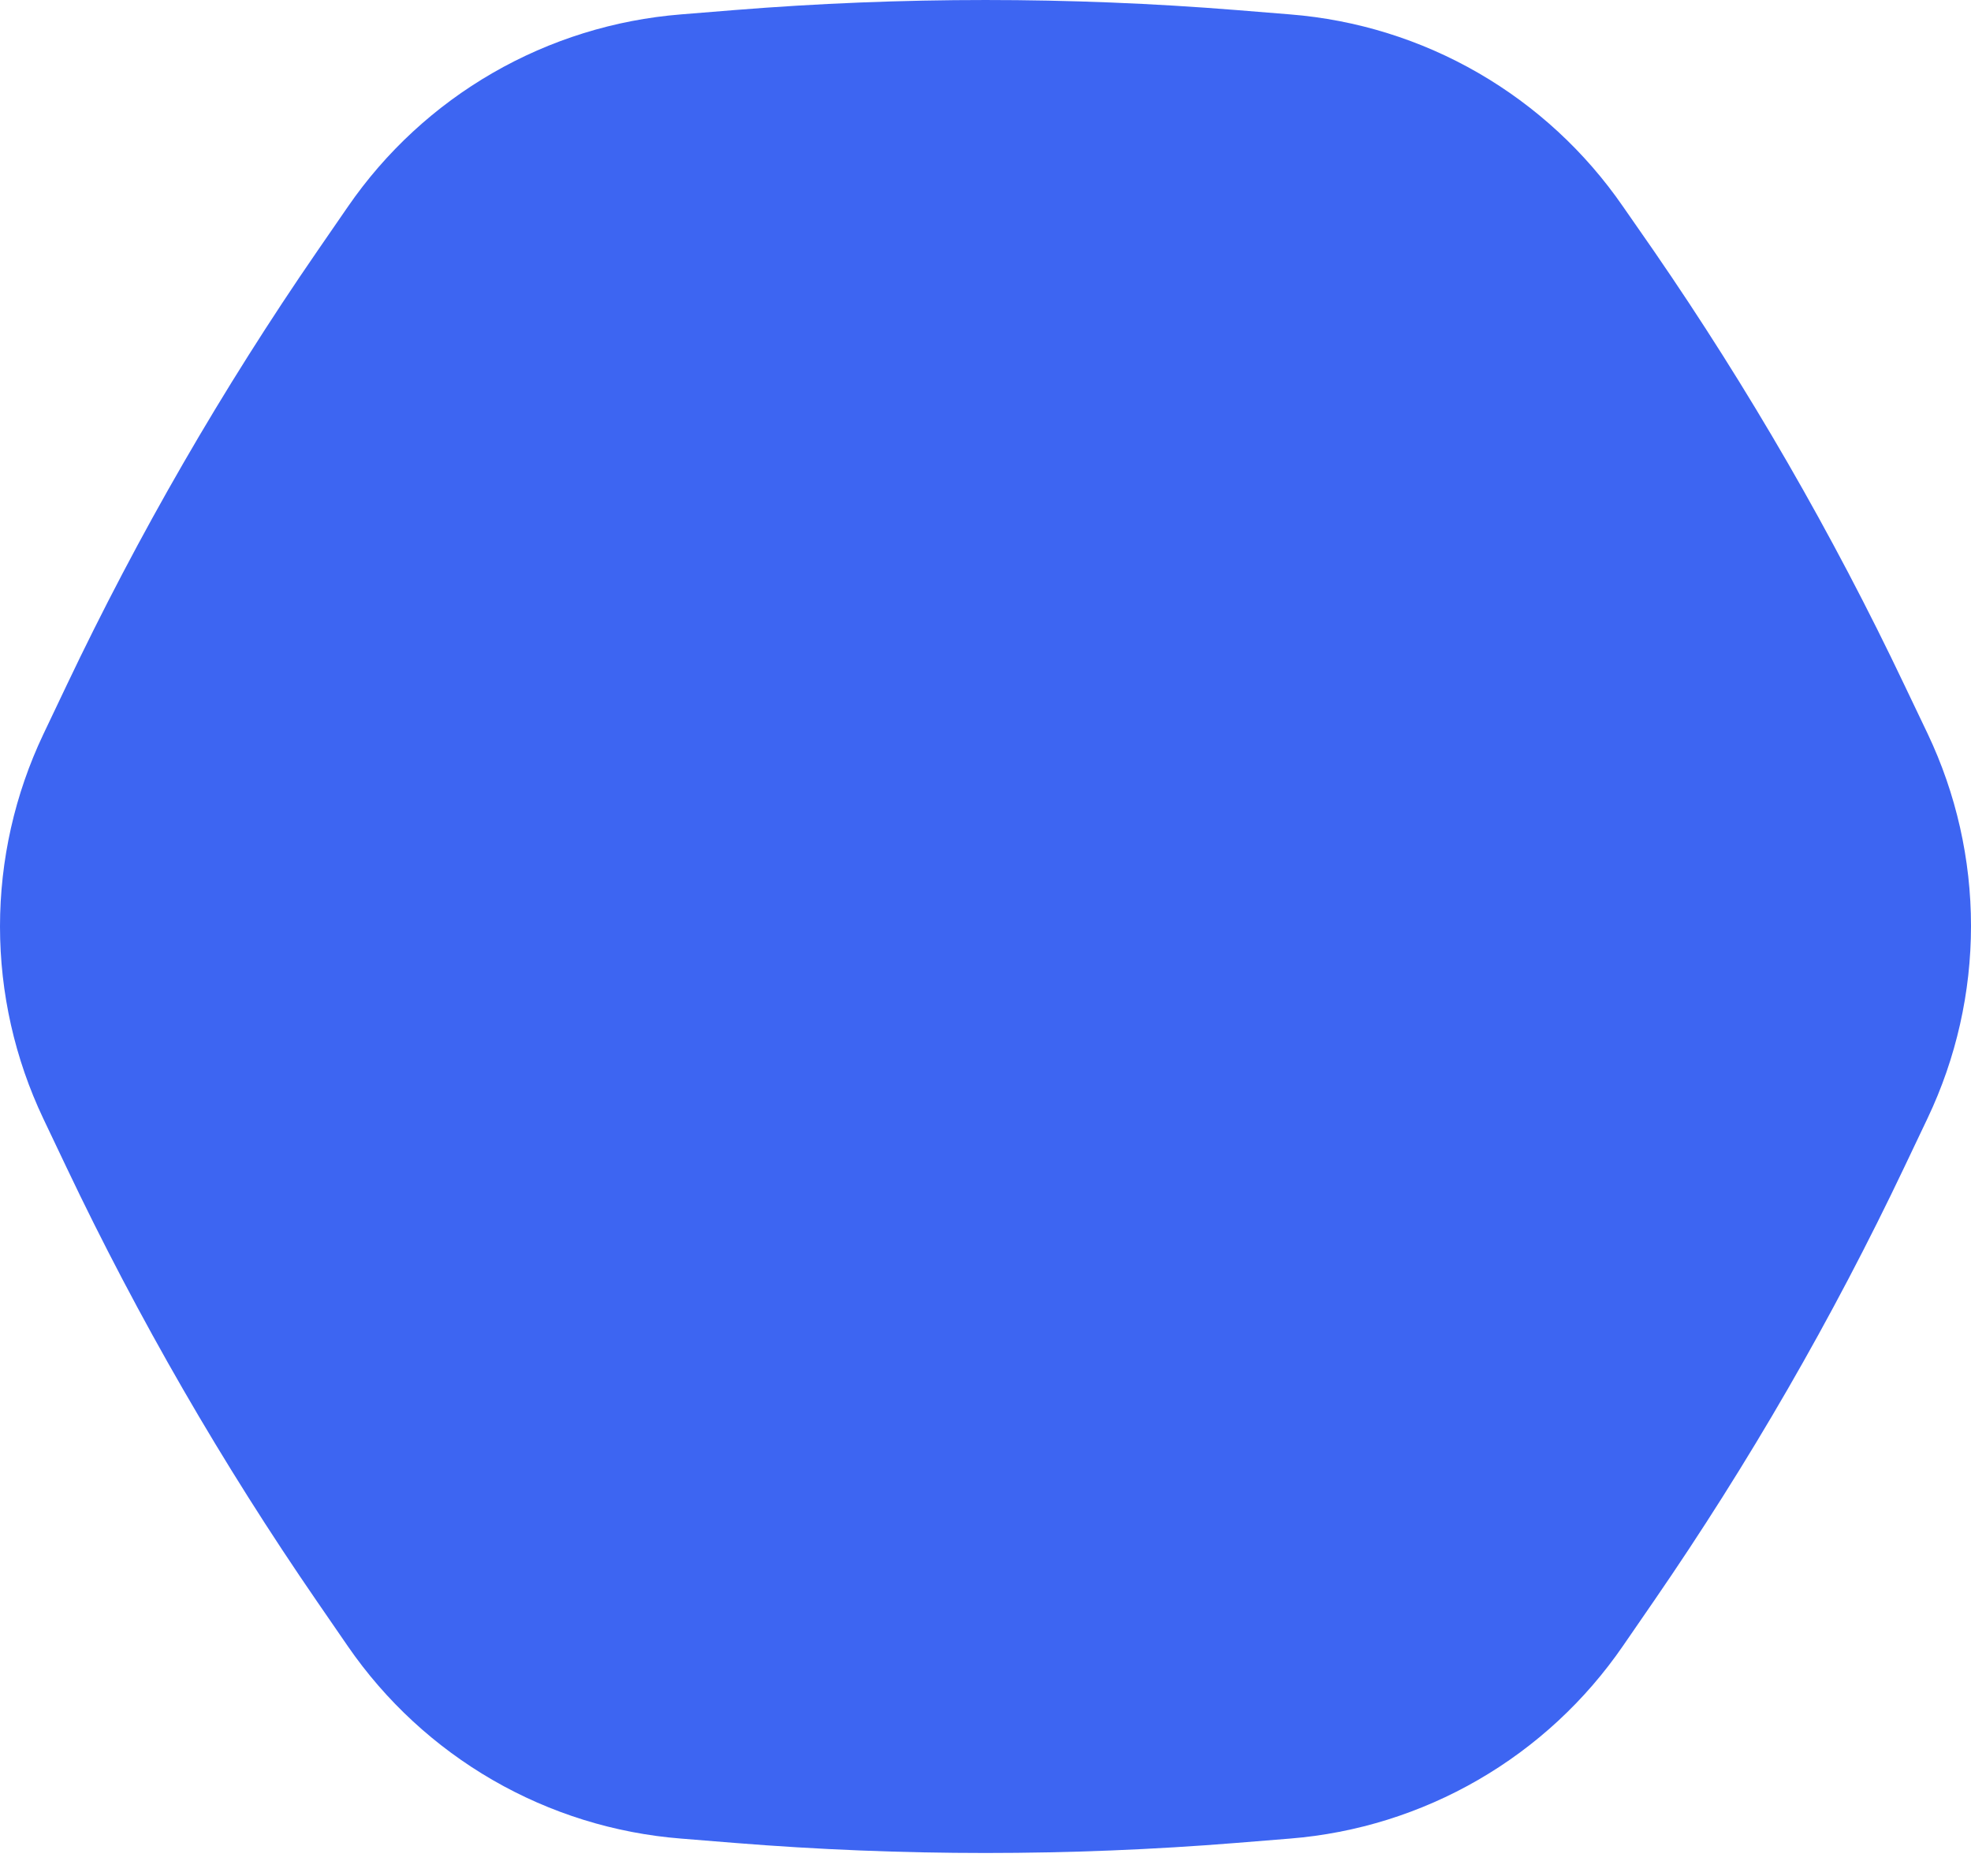 <svg width="62" height="59" viewBox="0 0 62 59" fill="none" xmlns="http://www.w3.org/2000/svg">
<path d="M59.907 21.548C57.646 16.791 55.007 12.222 52.018 7.883L51.055 6.498C49.868 4.776 48.312 3.34 46.5 2.293C44.689 1.247 42.668 0.619 40.583 0.453L38.89 0.316C33.638 -0.105 28.362 -0.105 23.11 0.316L21.417 0.453C19.332 0.62 17.311 1.248 15.5 2.293C13.688 3.338 12.132 4.775 10.945 6.498L9.982 7.895C6.993 12.233 4.354 16.803 2.092 21.56L1.363 23.092C0.466 24.981 0 27.046 0 29.137C0 31.228 0.466 33.293 1.363 35.182L2.092 36.714C4.354 41.471 6.993 46.04 9.982 50.379L10.945 51.778C12.132 53.499 13.688 54.935 15.5 55.982C17.311 57.028 19.332 57.657 21.417 57.822L23.11 57.959C28.362 58.381 33.638 58.381 38.89 57.959L40.583 57.822C42.669 57.654 44.691 57.022 46.503 55.973C48.314 54.925 49.869 53.485 51.055 51.759L52.018 50.361C55.007 46.023 57.646 41.453 59.907 36.696L60.636 35.164C61.534 33.275 62 31.21 62 29.119C62 27.028 61.534 24.963 60.636 23.074L59.907 21.548Z" fill="#3D65F2"/>
</svg>

